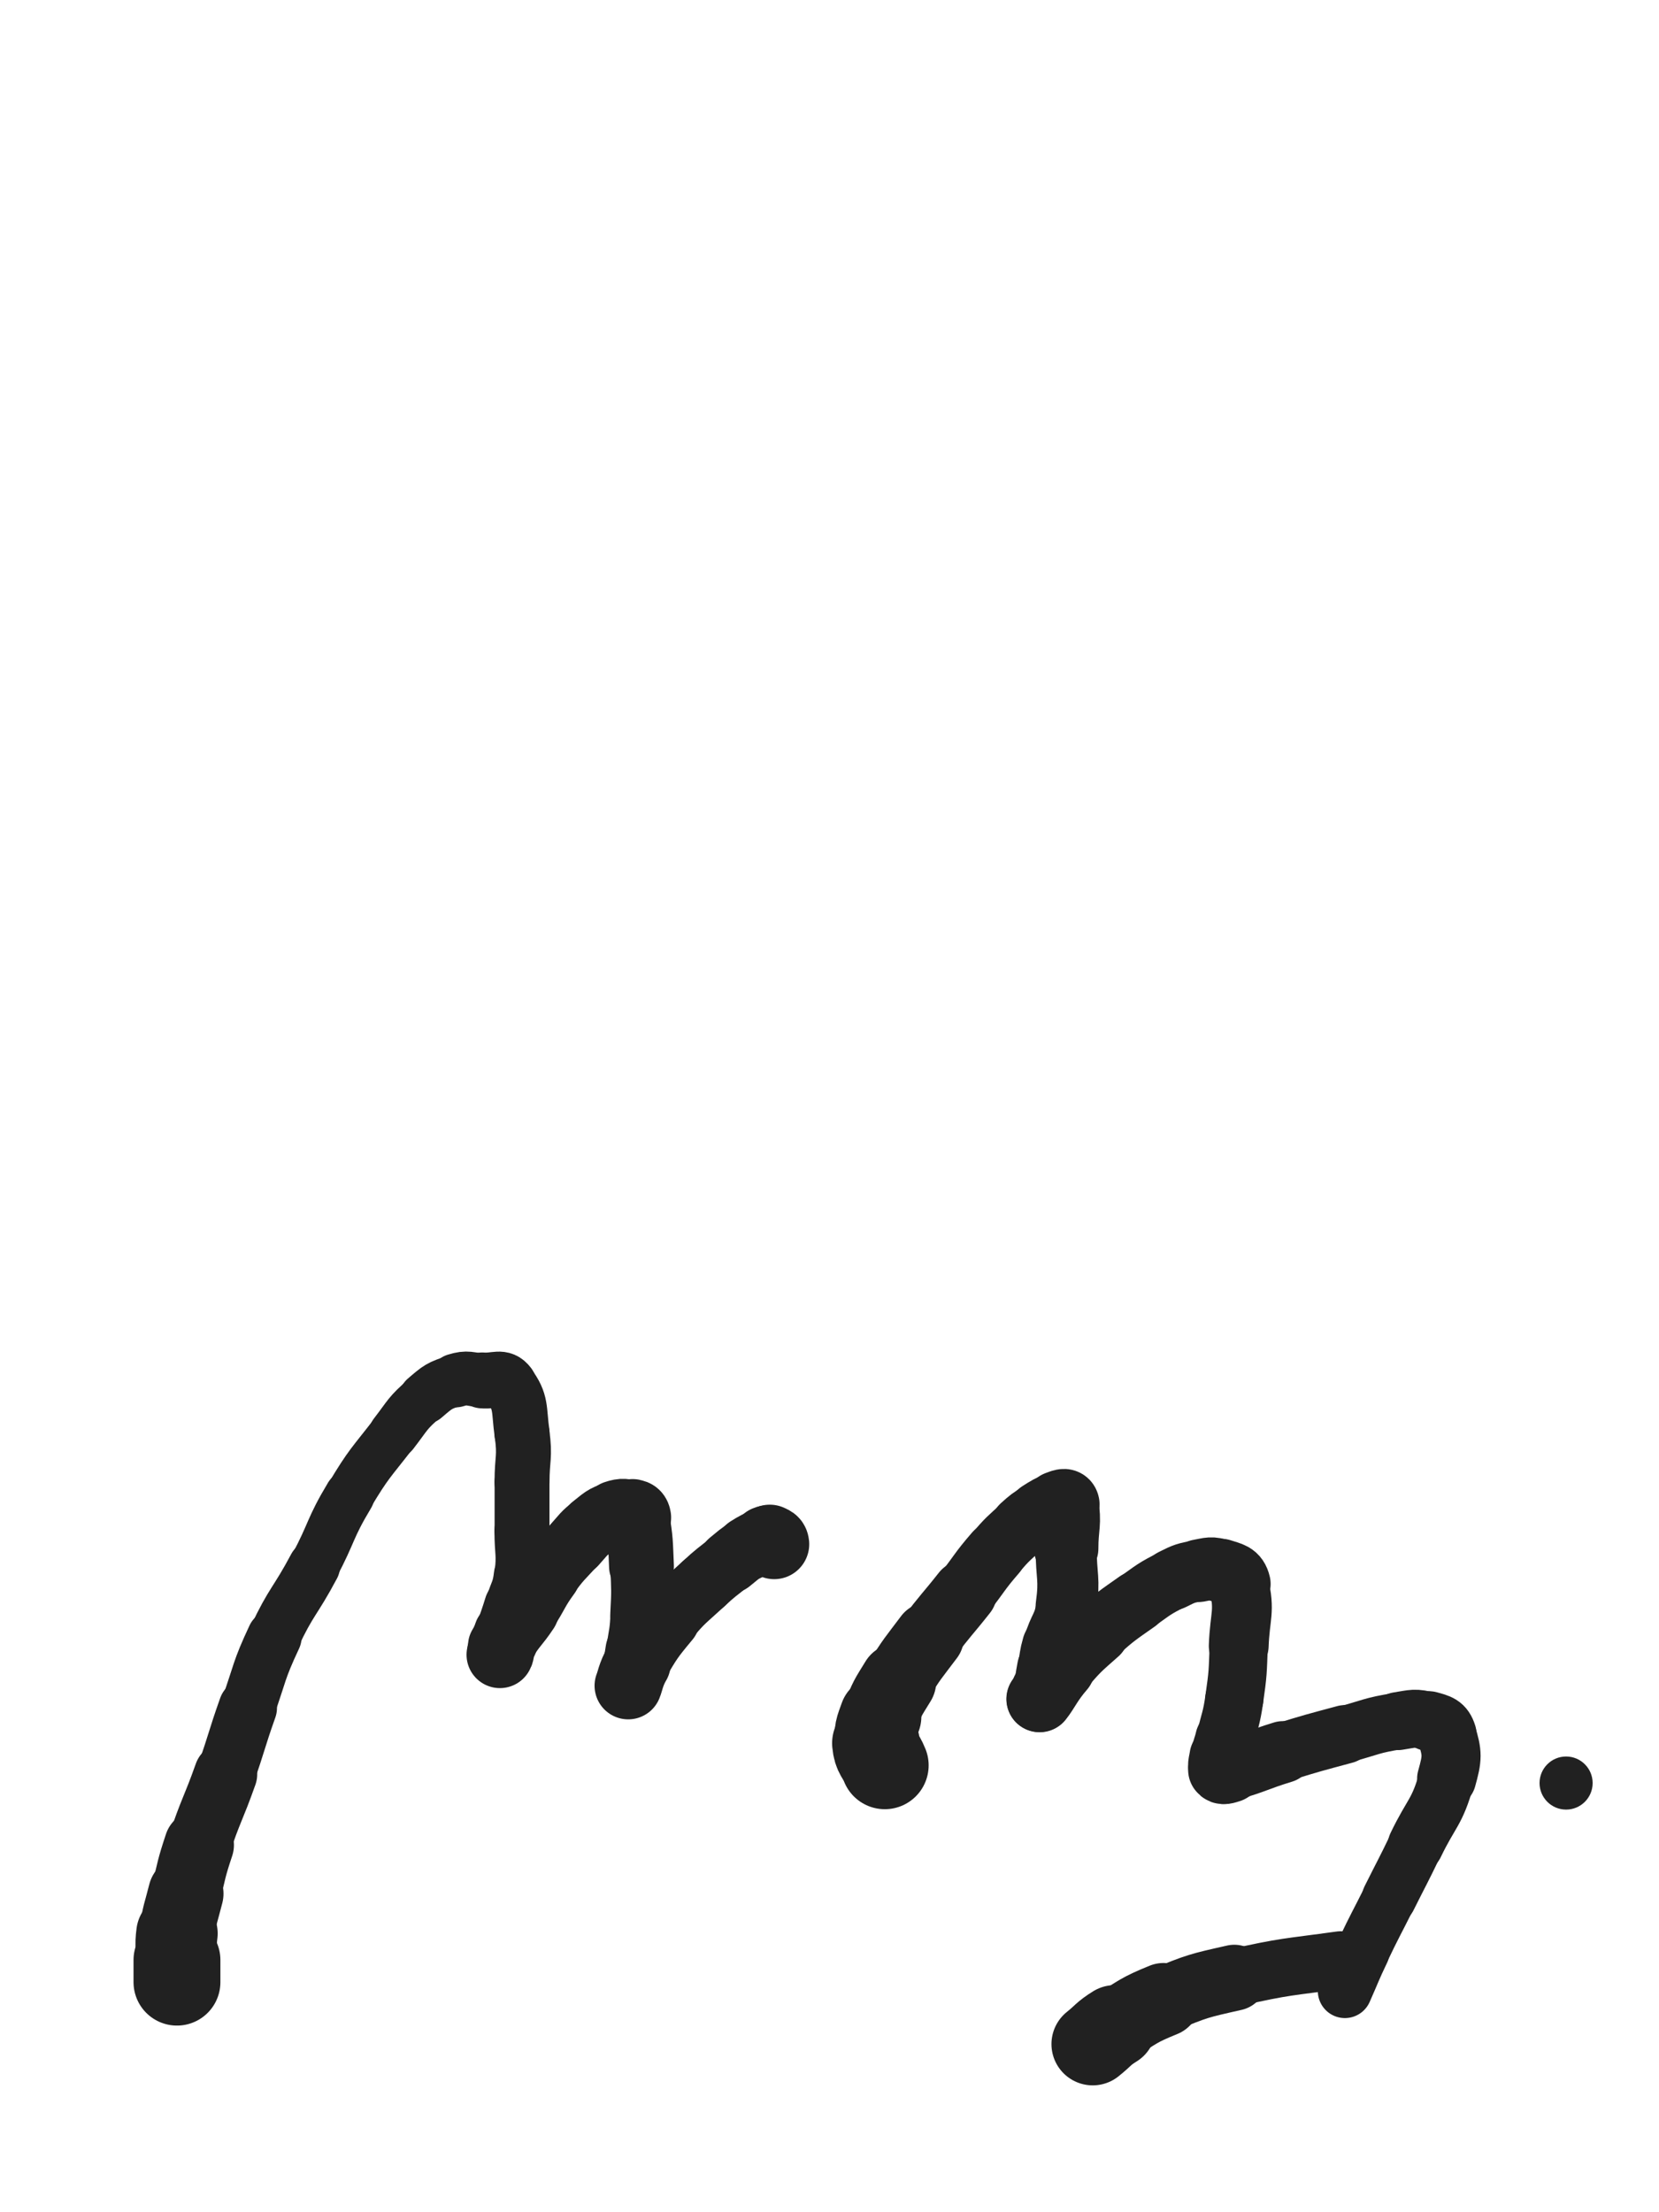 <svg xmlns="http://www.w3.org/2000/svg" xmlns:xlink="http://www.w3.org/1999/xlink" viewBox="0 0 375 500"><path d="M 40.000,448.000 C 40.000,445.500 40.000,445.500 40.000,443.000" stroke-width="19.636" stroke="rgb(33,33,33)" fill="none" stroke-linecap="round"></path><path d="M 40.000,443.000 C 40.000,440.000 39.606,439.957 40.000,437.000" stroke-width="18.409" stroke="rgb(33,33,33)" fill="none" stroke-linecap="round"></path><path d="M 40.000,437.000 C 40.606,432.457 40.882,432.471 42.000,428.000" stroke-width="17.039" stroke="rgb(33,33,33)" fill="none" stroke-linecap="round"></path><path d="M 42.000,428.000 C 43.382,422.471 43.199,422.403 45.000,417.000" stroke-width="15.760" stroke="rgb(33,33,33)" fill="none" stroke-linecap="round"></path><path d="M 45.000,417.000 C 47.699,408.903 48.143,409.051 51.000,401.000" stroke-width="14.283" stroke="rgb(33,33,33)" fill="none" stroke-linecap="round"></path><path d="M 51.000,401.000 C 53.643,393.551 53.357,393.449 56.000,386.000" stroke-width="13.219" stroke="rgb(33,33,33)" fill="none" stroke-linecap="round"></path><path d="M 56.000,386.000 C 58.857,377.949 58.384,377.713 62.000,370.000" stroke-width="12.354" stroke="rgb(33,33,33)" fill="none" stroke-linecap="round"></path><path d="M 62.000,370.000 C 65.884,361.713 66.695,362.104 71.000,354.000" stroke-width="11.724" stroke="rgb(33,33,33)" fill="none" stroke-linecap="round"></path><path d="M 71.000,354.000 C 75.195,346.104 74.412,345.646 79.000,338.000" stroke-width="11.299" stroke="rgb(33,33,33)" fill="none" stroke-linecap="round"></path><path d="M 79.000,338.000 C 83.412,330.646 83.746,330.799 89.000,324.000" stroke-width="11.028" stroke="rgb(33,33,33)" fill="none" stroke-linecap="round"></path><path d="M 89.000,324.000 C 92.246,319.799 92.019,319.412 96.000,316.000" stroke-width="11.238" stroke="rgb(33,33,33)" fill="none" stroke-linecap="round"></path><path d="M 96.000,316.000 C 99.019,313.412 99.273,313.147 103.000,312.000" stroke-width="11.663" stroke="rgb(33,33,33)" fill="none" stroke-linecap="round"></path><path d="M 103.000,312.000 C 105.773,311.147 106.021,311.752 109.000,312.000" stroke-width="12.169" stroke="rgb(33,33,33)" fill="none" stroke-linecap="round"></path><path d="M 109.000,312.000 C 112.021,312.252 113.434,310.913 115.000,313.000" stroke-width="12.634" stroke="rgb(33,33,33)" fill="none" stroke-linecap="round"></path><path d="M 115.000,313.000 C 117.934,316.913 117.237,318.401 118.000,324.000" stroke-width="12.463" stroke="rgb(33,33,33)" fill="none" stroke-linecap="round"></path><path d="M 118.000,324.000 C 118.737,329.401 118.000,329.500 118.000,335.000" stroke-width="12.429" stroke="rgb(33,33,33)" fill="none" stroke-linecap="round"></path><path d="M 118.000,335.000 C 118.000,340.500 118.000,340.500 118.000,346.000" stroke-width="12.402" stroke="rgb(33,33,33)" fill="none" stroke-linecap="round"></path><path d="M 118.000,346.000 C 118.000,351.000 118.579,351.081 118.000,356.000" stroke-width="12.470" stroke="rgb(33,33,33)" fill="none" stroke-linecap="round"></path><path d="M 118.000,356.000 C 117.579,359.581 117.070,359.522 116.000,363.000" stroke-width="12.735" stroke="rgb(33,33,33)" fill="none" stroke-linecap="round"></path><path d="M 116.000,363.000 C 115.070,366.022 115.000,366.000 114.000,369.000" stroke-width="13.094" stroke="rgb(33,33,33)" fill="none" stroke-linecap="round"></path><path d="M 114.000,369.000 C 113.500,370.500 113.306,370.469 113.000,372.000" stroke-width="13.734" stroke="rgb(33,33,33)" fill="none" stroke-linecap="round"></path><path d="M 113.000,372.000 C 112.806,372.969 112.806,374.194 113.000,374.000" stroke-width="14.433" stroke="rgb(33,33,33)" fill="none" stroke-linecap="round"></path><path d="M 113.000,374.000 C 113.306,373.694 113.194,372.344 114.000,371.000" stroke-width="15.087" stroke="rgb(33,33,33)" fill="none" stroke-linecap="round"></path><path d="M 114.000,371.000 C 116.194,367.344 116.615,367.577 119.000,364.000" stroke-width="14.728" stroke="rgb(33,33,33)" fill="none" stroke-linecap="round"></path><path d="M 119.000,364.000 C 121.615,360.077 121.218,359.793 124.000,356.000" stroke-width="14.352" stroke="rgb(33,33,33)" fill="none" stroke-linecap="round"></path><path d="M 124.000,356.000 C 126.718,352.293 126.901,352.409 130.000,349.000" stroke-width="14.090" stroke="rgb(33,33,33)" fill="none" stroke-linecap="round"></path><path d="M 130.000,349.000 C 131.901,346.909 131.784,346.723 134.000,345.000" stroke-width="14.256" stroke="rgb(33,33,33)" fill="none" stroke-linecap="round"></path><path d="M 134.000,345.000 C 136.284,343.223 136.331,342.890 139.000,342.000" stroke-width="14.413" stroke="rgb(33,33,33)" fill="none" stroke-linecap="round"></path><path d="M 139.000,342.000 C 140.831,341.390 141.153,341.631 143.000,342.000" stroke-width="14.770" stroke="rgb(33,33,33)" fill="none" stroke-linecap="round"></path><path d="M 143.000,342.000 C 143.653,342.131 143.886,342.319 144.000,343.000" stroke-width="15.405" stroke="rgb(33,33,33)" fill="none" stroke-linecap="round"></path><path d="M 144.000,343.000 C 144.886,348.319 144.749,348.489 145.000,354.000" stroke-width="14.657" stroke="rgb(33,33,33)" fill="none" stroke-linecap="round"></path><path d="M 145.000,354.000 C 145.249,359.489 145.289,359.518 145.000,365.000" stroke-width="14.115" stroke="rgb(33,33,33)" fill="none" stroke-linecap="round"></path><path d="M 145.000,365.000 C 144.789,369.018 144.613,369.018 144.000,373.000" stroke-width="13.980" stroke="rgb(33,33,33)" fill="none" stroke-linecap="round"></path><path d="M 144.000,373.000 C 143.613,375.518 143.617,375.531 143.000,378.000" stroke-width="14.273" stroke="rgb(33,33,33)" fill="none" stroke-linecap="round"></path><path d="M 143.000,378.000 C 142.617,379.531 141.815,381.370 142.000,381.000" stroke-width="14.757" stroke="rgb(33,33,33)" fill="none" stroke-linecap="round"></path><path d="M 142.000,381.000 C 142.315,380.370 142.622,378.296 144.000,376.000" stroke-width="15.209" stroke="rgb(33,33,33)" fill="none" stroke-linecap="round"></path><path d="M 144.000,376.000 C 147.122,370.796 147.108,370.671 151.000,366.000" stroke-width="14.374" stroke="rgb(33,33,33)" fill="none" stroke-linecap="round"></path><path d="M 151.000,366.000 C 154.608,361.671 154.859,361.845 159.000,358.000" stroke-width="13.869" stroke="rgb(33,33,33)" fill="none" stroke-linecap="round"></path><path d="M 159.000,358.000 C 161.859,355.345 161.952,355.439 165.000,353.000" stroke-width="13.870" stroke="rgb(33,33,33)" fill="none" stroke-linecap="round"></path><path d="M 165.000,353.000 C 166.952,351.439 166.889,351.320 169.000,350.000" stroke-width="14.193" stroke="rgb(33,33,33)" fill="none" stroke-linecap="round"></path><path d="M 169.000,350.000 C 170.889,348.820 170.957,348.817 173.000,348.000" stroke-width="14.526" stroke="rgb(33,33,33)" fill="none" stroke-linecap="round"></path><path d="M 173.000,348.000 C 173.457,347.817 173.586,347.793 174.000,348.000" stroke-width="15.251" stroke="rgb(33,33,33)" fill="none" stroke-linecap="round"></path><path d="M 174.000,348.000 C 174.586,348.293 174.932,348.321 175.000,349.000" stroke-width="15.835" stroke="rgb(33,33,33)" fill="none" stroke-linecap="round"></path><path d="M 200.000,399.000 C 199.000,396.500 198.235,396.583 198.000,394.000" stroke-width="19.823" stroke="rgb(33,33,33)" fill="none" stroke-linecap="round"></path><path d="M 198.000,394.000 C 197.735,391.083 197.988,390.834 199.000,388.000" stroke-width="18.522" stroke="rgb(33,33,33)" fill="none" stroke-linecap="round"></path><path d="M 199.000,388.000 C 200.488,383.834 200.674,383.806 203.000,380.000" stroke-width="17.249" stroke="rgb(33,33,33)" fill="none" stroke-linecap="round"></path><path d="M 203.000,380.000 C 206.174,374.806 206.340,374.880 210.000,370.000" stroke-width="15.786" stroke="rgb(33,33,33)" fill="none" stroke-linecap="round"></path><path d="M 210.000,370.000 C 213.840,364.880 214.032,365.026 218.000,360.000" stroke-width="14.707" stroke="rgb(33,33,33)" fill="none" stroke-linecap="round"></path><path d="M 218.000,360.000 C 221.532,355.526 221.273,355.300 225.000,351.000" stroke-width="14.023" stroke="rgb(33,33,33)" fill="none" stroke-linecap="round"></path><path d="M 225.000,351.000 C 227.773,347.800 227.854,347.832 231.000,345.000" stroke-width="13.858" stroke="rgb(33,33,33)" fill="none" stroke-linecap="round"></path><path d="M 231.000,345.000 C 232.854,343.332 232.889,343.320 235.000,342.000" stroke-width="14.182" stroke="rgb(33,33,33)" fill="none" stroke-linecap="round"></path><path d="M 235.000,342.000 C 236.889,340.820 236.927,340.691 239.000,340.000" stroke-width="14.483" stroke="rgb(33,33,33)" fill="none" stroke-linecap="round"></path><path d="M 239.000,340.000 C 239.927,339.691 240.833,339.167 241.000,340.000" stroke-width="15.088" stroke="rgb(33,33,33)" fill="none" stroke-linecap="round"></path><path d="M 241.000,340.000 C 241.833,344.167 241.000,345.000 241.000,350.000" stroke-width="14.555" stroke="rgb(33,33,33)" fill="none" stroke-linecap="round"></path><path d="M 241.000,350.000 C 241.000,356.500 241.867,356.641 241.000,363.000" stroke-width="13.813" stroke="rgb(33,33,33)" fill="none" stroke-linecap="round"></path><path d="M 241.000,363.000 C 240.367,367.641 239.301,367.447 238.000,372.000" stroke-width="13.578" stroke="rgb(33,33,33)" fill="none" stroke-linecap="round"></path><path d="M 238.000,372.000 C 237.301,374.447 237.500,374.500 237.000,377.000" stroke-width="13.936" stroke="rgb(33,33,33)" fill="none" stroke-linecap="round"></path><path d="M 237.000,377.000 C 236.500,379.500 236.695,379.567 236.000,382.000" stroke-width="14.198" stroke="rgb(33,33,33)" fill="none" stroke-linecap="round"></path><path d="M 236.000,382.000 C 235.695,383.067 234.587,384.516 235.000,384.000" stroke-width="14.826" stroke="rgb(33,33,33)" fill="none" stroke-linecap="round"></path><path d="M 235.000,384.000 C 236.587,382.016 237.192,380.239 240.000,377.000" stroke-width="15.040" stroke="rgb(33,33,33)" fill="none" stroke-linecap="round"></path><path d="M 240.000,377.000 C 243.692,372.739 243.766,372.735 248.000,369.000" stroke-width="14.435" stroke="rgb(33,33,33)" fill="none" stroke-linecap="round"></path><path d="M 248.000,369.000 C 252.266,365.235 252.349,365.283 257.000,362.000" stroke-width="13.824" stroke="rgb(33,33,33)" fill="none" stroke-linecap="round"></path><path d="M 257.000,362.000 C 260.849,359.283 260.809,359.095 265.000,357.000" stroke-width="13.656" stroke="rgb(33,33,33)" fill="none" stroke-linecap="round"></path><path d="M 265.000,357.000 C 267.809,355.595 267.928,355.558 271.000,355.000" stroke-width="13.864" stroke="rgb(33,33,33)" fill="none" stroke-linecap="round"></path><path d="M 271.000,355.000 C 273.428,354.558 273.750,354.250 276.000,355.000" stroke-width="14.151" stroke="rgb(33,33,33)" fill="none" stroke-linecap="round"></path><path d="M 276.000,355.000 C 278.250,355.750 279.474,355.763 280.000,358.000" stroke-width="14.427" stroke="rgb(33,33,33)" fill="none" stroke-linecap="round"></path><path d="M 280.000,358.000 C 281.474,364.263 280.269,365.011 280.000,372.000" stroke-width="13.519" stroke="rgb(33,33,33)" fill="none" stroke-linecap="round"></path><path d="M 280.000,372.000 C 279.769,378.011 279.850,378.053 279.000,384.000" stroke-width="13.149" stroke="rgb(33,33,33)" fill="none" stroke-linecap="round"></path><path d="M 279.000,384.000 C 278.350,388.553 278.036,388.509 277.000,393.000" stroke-width="13.145" stroke="rgb(33,33,33)" fill="none" stroke-linecap="round"></path><path d="M 277.000,393.000 C 276.536,395.009 276.289,394.974 276.000,397.000" stroke-width="13.646" stroke="rgb(33,33,33)" fill="none" stroke-linecap="round"></path><path d="M 276.000,397.000 C 275.789,398.474 275.400,399.100 276.000,400.000" stroke-width="14.256" stroke="rgb(33,33,33)" fill="none" stroke-linecap="round"></path><path d="M 276.000,400.000 C 276.400,400.600 277.044,400.273 278.000,400.000" stroke-width="14.875" stroke="rgb(33,33,33)" fill="none" stroke-linecap="round"></path><path d="M 278.000,400.000 C 284.044,398.273 283.957,397.860 290.000,396.000" stroke-width="13.992" stroke="rgb(33,33,33)" fill="none" stroke-linecap="round"></path><path d="M 290.000,396.000 C 296.957,393.860 296.971,393.892 304.000,392.000" stroke-width="13.243" stroke="rgb(33,33,33)" fill="none" stroke-linecap="round"></path><path d="M 304.000,392.000 C 309.971,390.392 309.933,389.958 316.000,389.000" stroke-width="12.834" stroke="rgb(33,33,33)" fill="none" stroke-linecap="round"></path><path d="M 316.000,389.000 C 319.433,388.458 319.792,388.125 323.000,389.000" stroke-width="13.110" stroke="rgb(33,33,33)" fill="none" stroke-linecap="round"></path><path d="M 323.000,389.000 C 325.292,389.625 326.333,389.833 327.000,392.000" stroke-width="13.516" stroke="rgb(33,33,33)" fill="none" stroke-linecap="round"></path><path d="M 327.000,392.000 C 328.333,396.333 328.318,397.292 327.000,402.000" stroke-width="13.356" stroke="rgb(33,33,33)" fill="none" stroke-linecap="round"></path><path d="M 327.000,402.000 C 324.818,409.792 323.590,409.544 320.000,417.000" stroke-width="12.595" stroke="rgb(33,33,33)" fill="none" stroke-linecap="round"></path><path d="M 320.000,417.000 C 317.090,423.044 317.000,423.000 314.000,429.000" stroke-width="12.317" stroke="rgb(33,33,33)" fill="none" stroke-linecap="round"></path><path d="M 314.000,429.000 C 311.000,435.000 310.883,434.945 308.000,441.000" stroke-width="12.104" stroke="rgb(33,33,33)" fill="none" stroke-linecap="round"></path><path d="M 308.000,441.000 C 305.883,445.445 306.000,445.500 304.000,450.000" stroke-width="12.241" stroke="rgb(33,33,33)" fill="none" stroke-linecap="round"></path><path d="M 247.000,462.000 C 249.500,460.000 249.294,459.691 252.000,458.000" stroke-width="18.657" stroke="rgb(33,33,33)" fill="none" stroke-linecap="round"></path><path d="M 252.000,458.000 C 257.294,454.691 257.225,454.353 263.000,452.000" stroke-width="16.657" stroke="rgb(33,33,33)" fill="none" stroke-linecap="round"></path><path d="M 263.000,452.000 C 270.725,448.853 270.842,448.836 279.000,447.000" stroke-width="14.903" stroke="rgb(33,33,33)" fill="none" stroke-linecap="round"></path><path d="M 279.000,447.000 C 290.842,444.336 290.957,444.680 303.000,443.000" stroke-width="13.002" stroke="rgb(33,33,33)" fill="none" stroke-linecap="round"></path><circle r="6" cx="354" cy="403" fill="rgb(33,33,33)"></circle></svg>